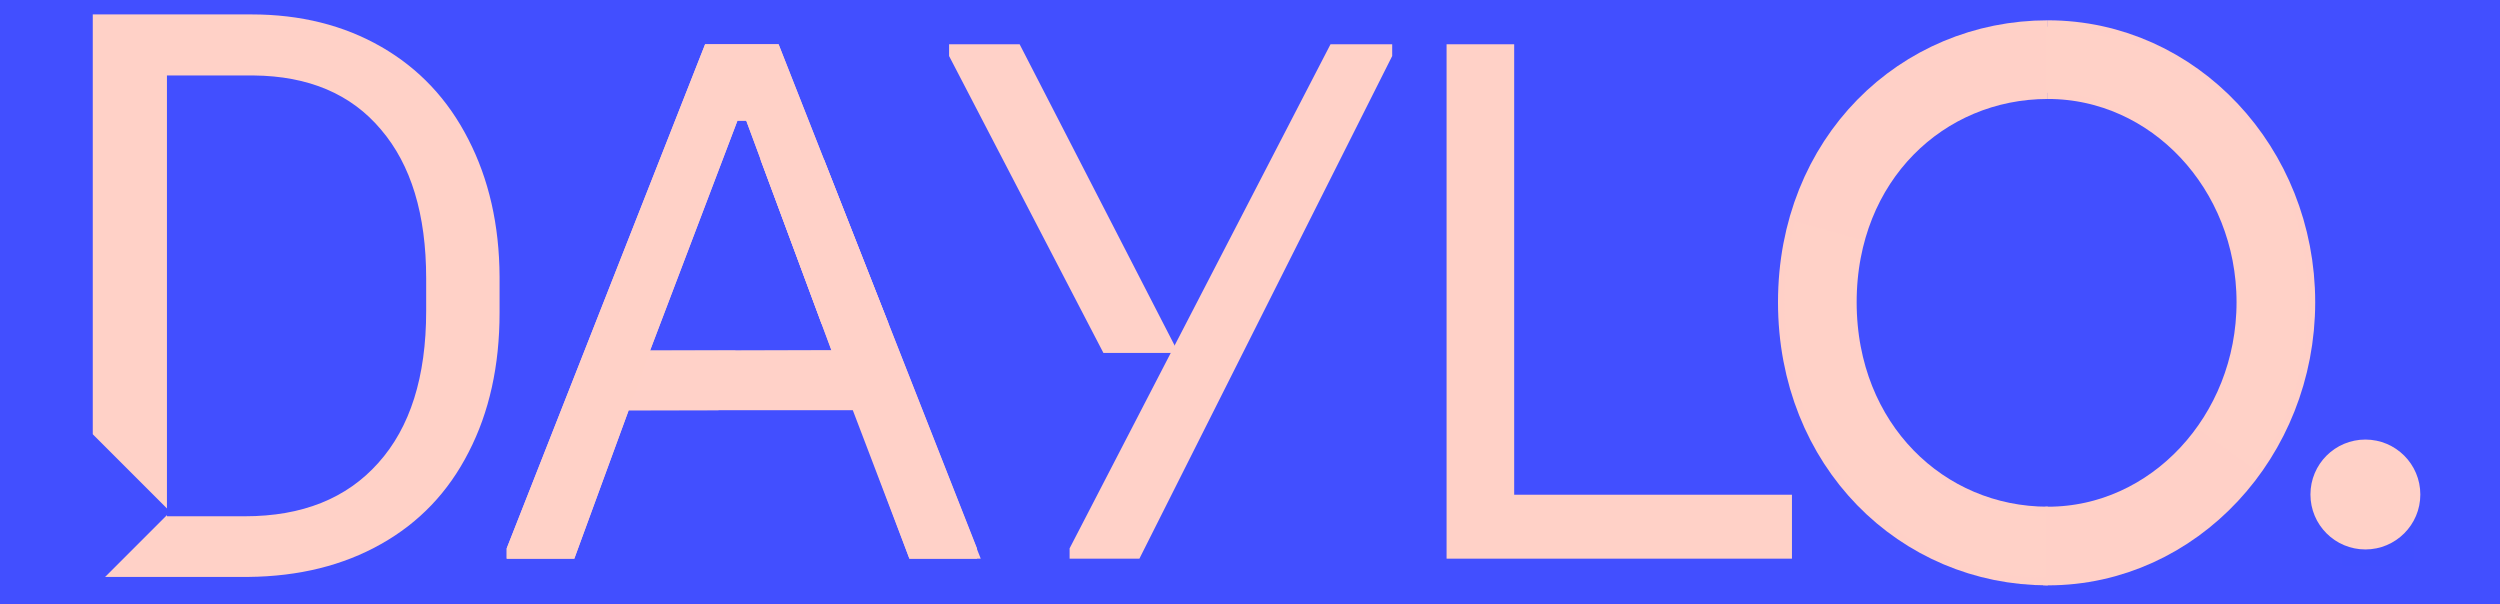 <svg width="910" height="220" viewBox="0 0 910 220" fill="none" xmlns="http://www.w3.org/2000/svg">
<g clip-path="url(#clip0)">
<path d="M1415 -430H-505V650H1415V-430Z" fill="#424FFF"/>
<path d="M299.065 117.932L271.639 43.931H268.429L236.599 127.654H267.691L261.536 149.319H228.841L209.049 203.351H184.439V199.606L256.66 16.114H283.408L323.431 117.8L299.065 117.932Z" fill="#FFD1C7"/>
<path d="M355.629 199.606V203.351H331.02L310.424 149.319H228.842L209.048 203.351H184.439V199.606L256.66 16.114H283.408L355.629 199.606ZM271.639 43.931H268.429L236.599 127.654H302.667L271.639 43.931Z" fill="#FFD1C7"/>
<path d="M276.764 57.987H299.924L356.988 203.352H331.021L276.764 57.987Z" fill="#FFD1C8"/>
<path d="M305.531 127.455L313.287 149.12L228.842 149.319L236.6 127.653L305.531 127.455Z" fill="#FFD1C8"/>
<path d="M484.307 16.114H506.759V20.393L414.744 203.351H389.334V199.606L484.307 16.114Z" fill="#FFD1C8"/>
<path d="M401.638 128.457L345.467 20.394V16.114H371.145L428.954 128.457H401.638Z" fill="#FFD1C8"/>
<path d="M652.27 180.08V203.351H526.553V16.114H551.162V180.08H652.27Z" fill="#FFD1C7"/>
<path d="M745.426 198.755C699.592 198.755 661.508 162.072 661.508 110.001C661.508 57.929 699.592 21.709 745.426 21.709" stroke="#FFD0C7" stroke-width="28.63" stroke-miterlimit="10"/>
<path d="M745.427 21.709C791.261 21.709 828.417 61.238 828.417 110.001C828.417 158.763 791.261 198.755 745.427 198.755L744.125 198.719" stroke="#FFD0C7" stroke-width="28.63" stroke-miterlimit="10"/>
<path d="M677.888 87.366C676.007 94.433 675.001 102.024 675.001 110C675.001 154.671 705.766 186.229 744.817 186.229V210.303C692.923 210.303 649.594 168.577 649.594 110C649.594 99.587 650.935 89.73 653.438 80.552L677.888 87.366ZM800.916 156.7C809.554 144.119 814.633 128.143 814.633 110C814.633 65.869 783.868 33.77 744.817 33.77V9.697C796.171 9.697 840.04 50.883 840.04 110C840.04 133.64 832.899 154.54 820.998 171.055L800.916 156.7Z" fill="#FFD1C7"/>
<path d="M879 180.25H852.75V206H879V180.25Z" fill="#414FFF"/>
<circle cx="861" cy="180" r="20" fill="#FFD1C7"/>
<circle cx="57" cy="186" r="20" fill="#424FFF"/>
<path d="M33.766 210V5.25H91.562C109.375 5.25 125.125 9.188 138.812 17.062C152.5 24.938 163.047 36.141 170.453 50.672C177.953 65.203 181.75 81.891 181.844 100.734V113.812C181.844 133.125 178.094 150.047 170.594 164.578C163.188 179.109 152.547 190.266 138.672 198.047C124.891 205.828 108.812 209.812 90.438 210H33.766ZM60.766 27.469V187.922H89.172C109.984 187.922 126.156 181.453 137.688 168.516C149.312 155.578 155.125 137.156 155.125 113.25V101.297C155.125 78.047 149.641 60 138.672 47.156C127.797 34.219 112.328 27.656 92.266 27.469H60.766Z" fill="#FFD1C7"/>
<rect x="4" y="187.698" width="42" height="40" transform="rotate(-45 4 187.698)" fill="#424FFF"/>
</g>
<defs>
<clipPath id="clip0">
<rect width="910" height="220" fill="white"/>
</clipPath>
</defs>
</svg>
